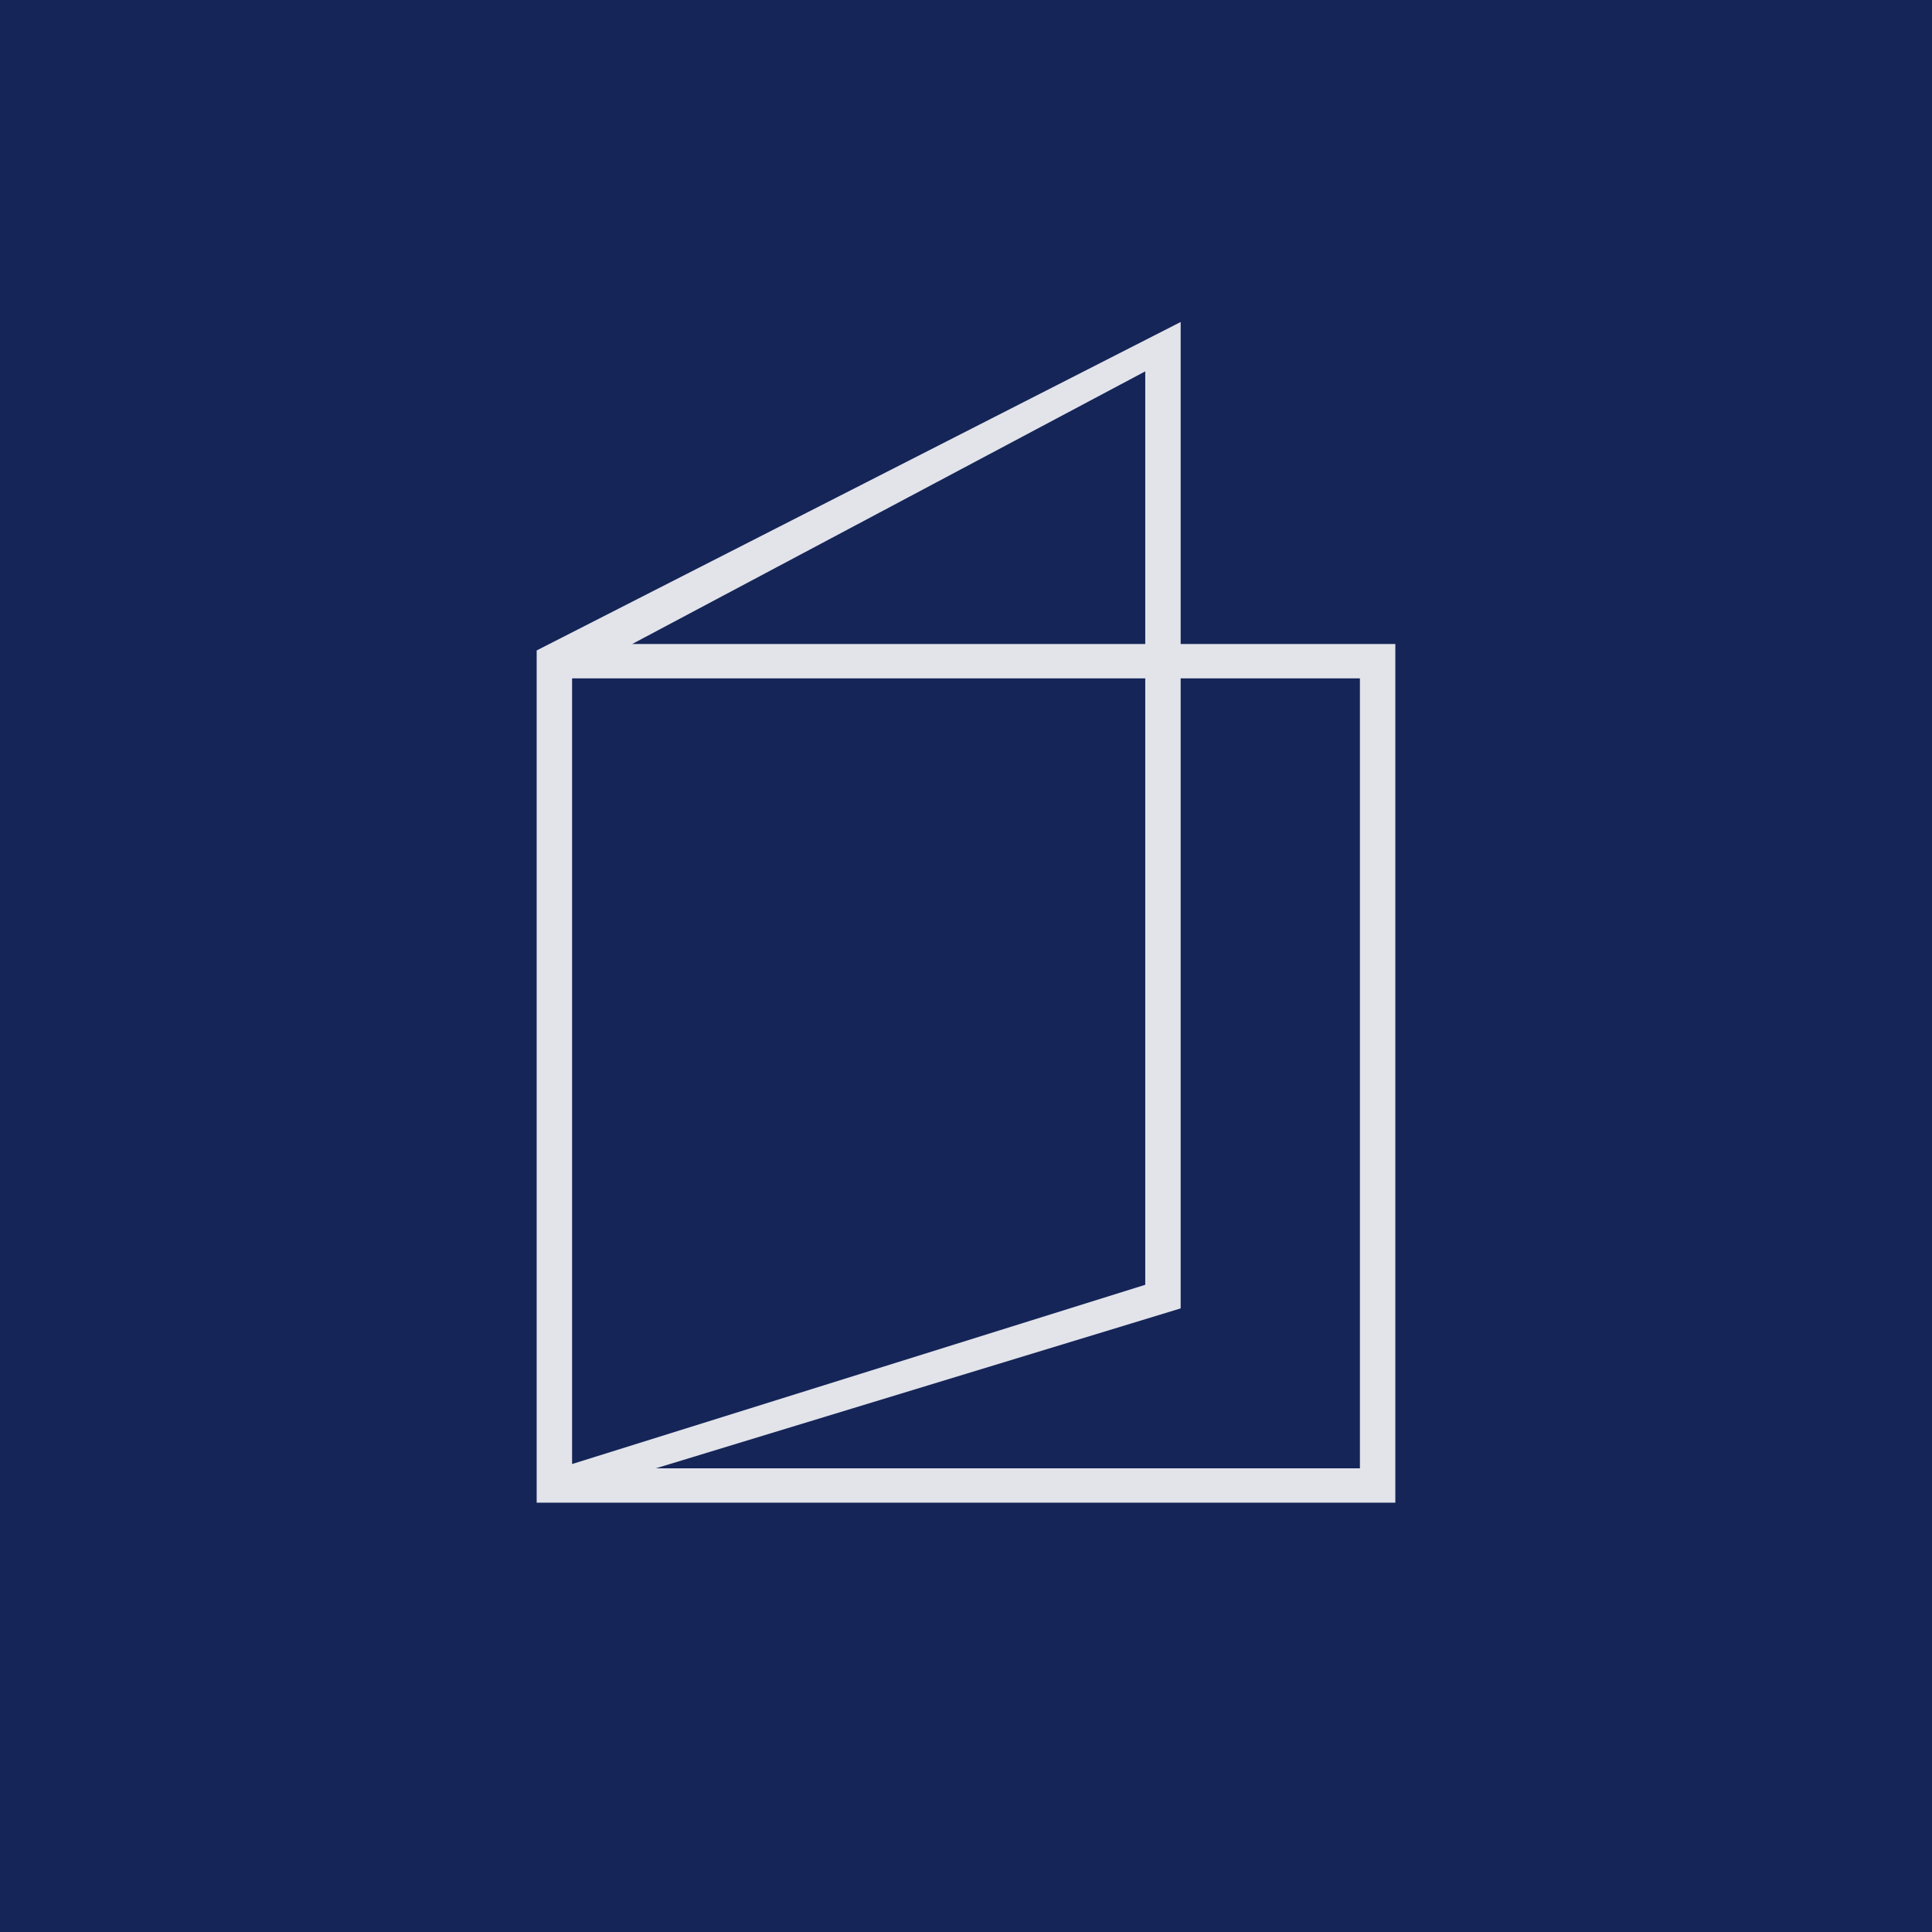 <!-- by TradingView --><svg width="18" height="18" viewBox="0 0 18 18" xmlns="http://www.w3.org/2000/svg"><path fill="#152558" d="M0 0h18v18H0z"/><path fill-rule="evenodd" d="M11 3v3h2v8H5V6.06L11 3Zm-.33 3V3.46L5.89 6h4.78Zm-5.34.32h5.34v5.65l-5.34 1.67V6.32Zm.78 7.36L11 12.19V6.32h1.67v7.36H6.1Z" fill="#E2E4EA"/></svg>